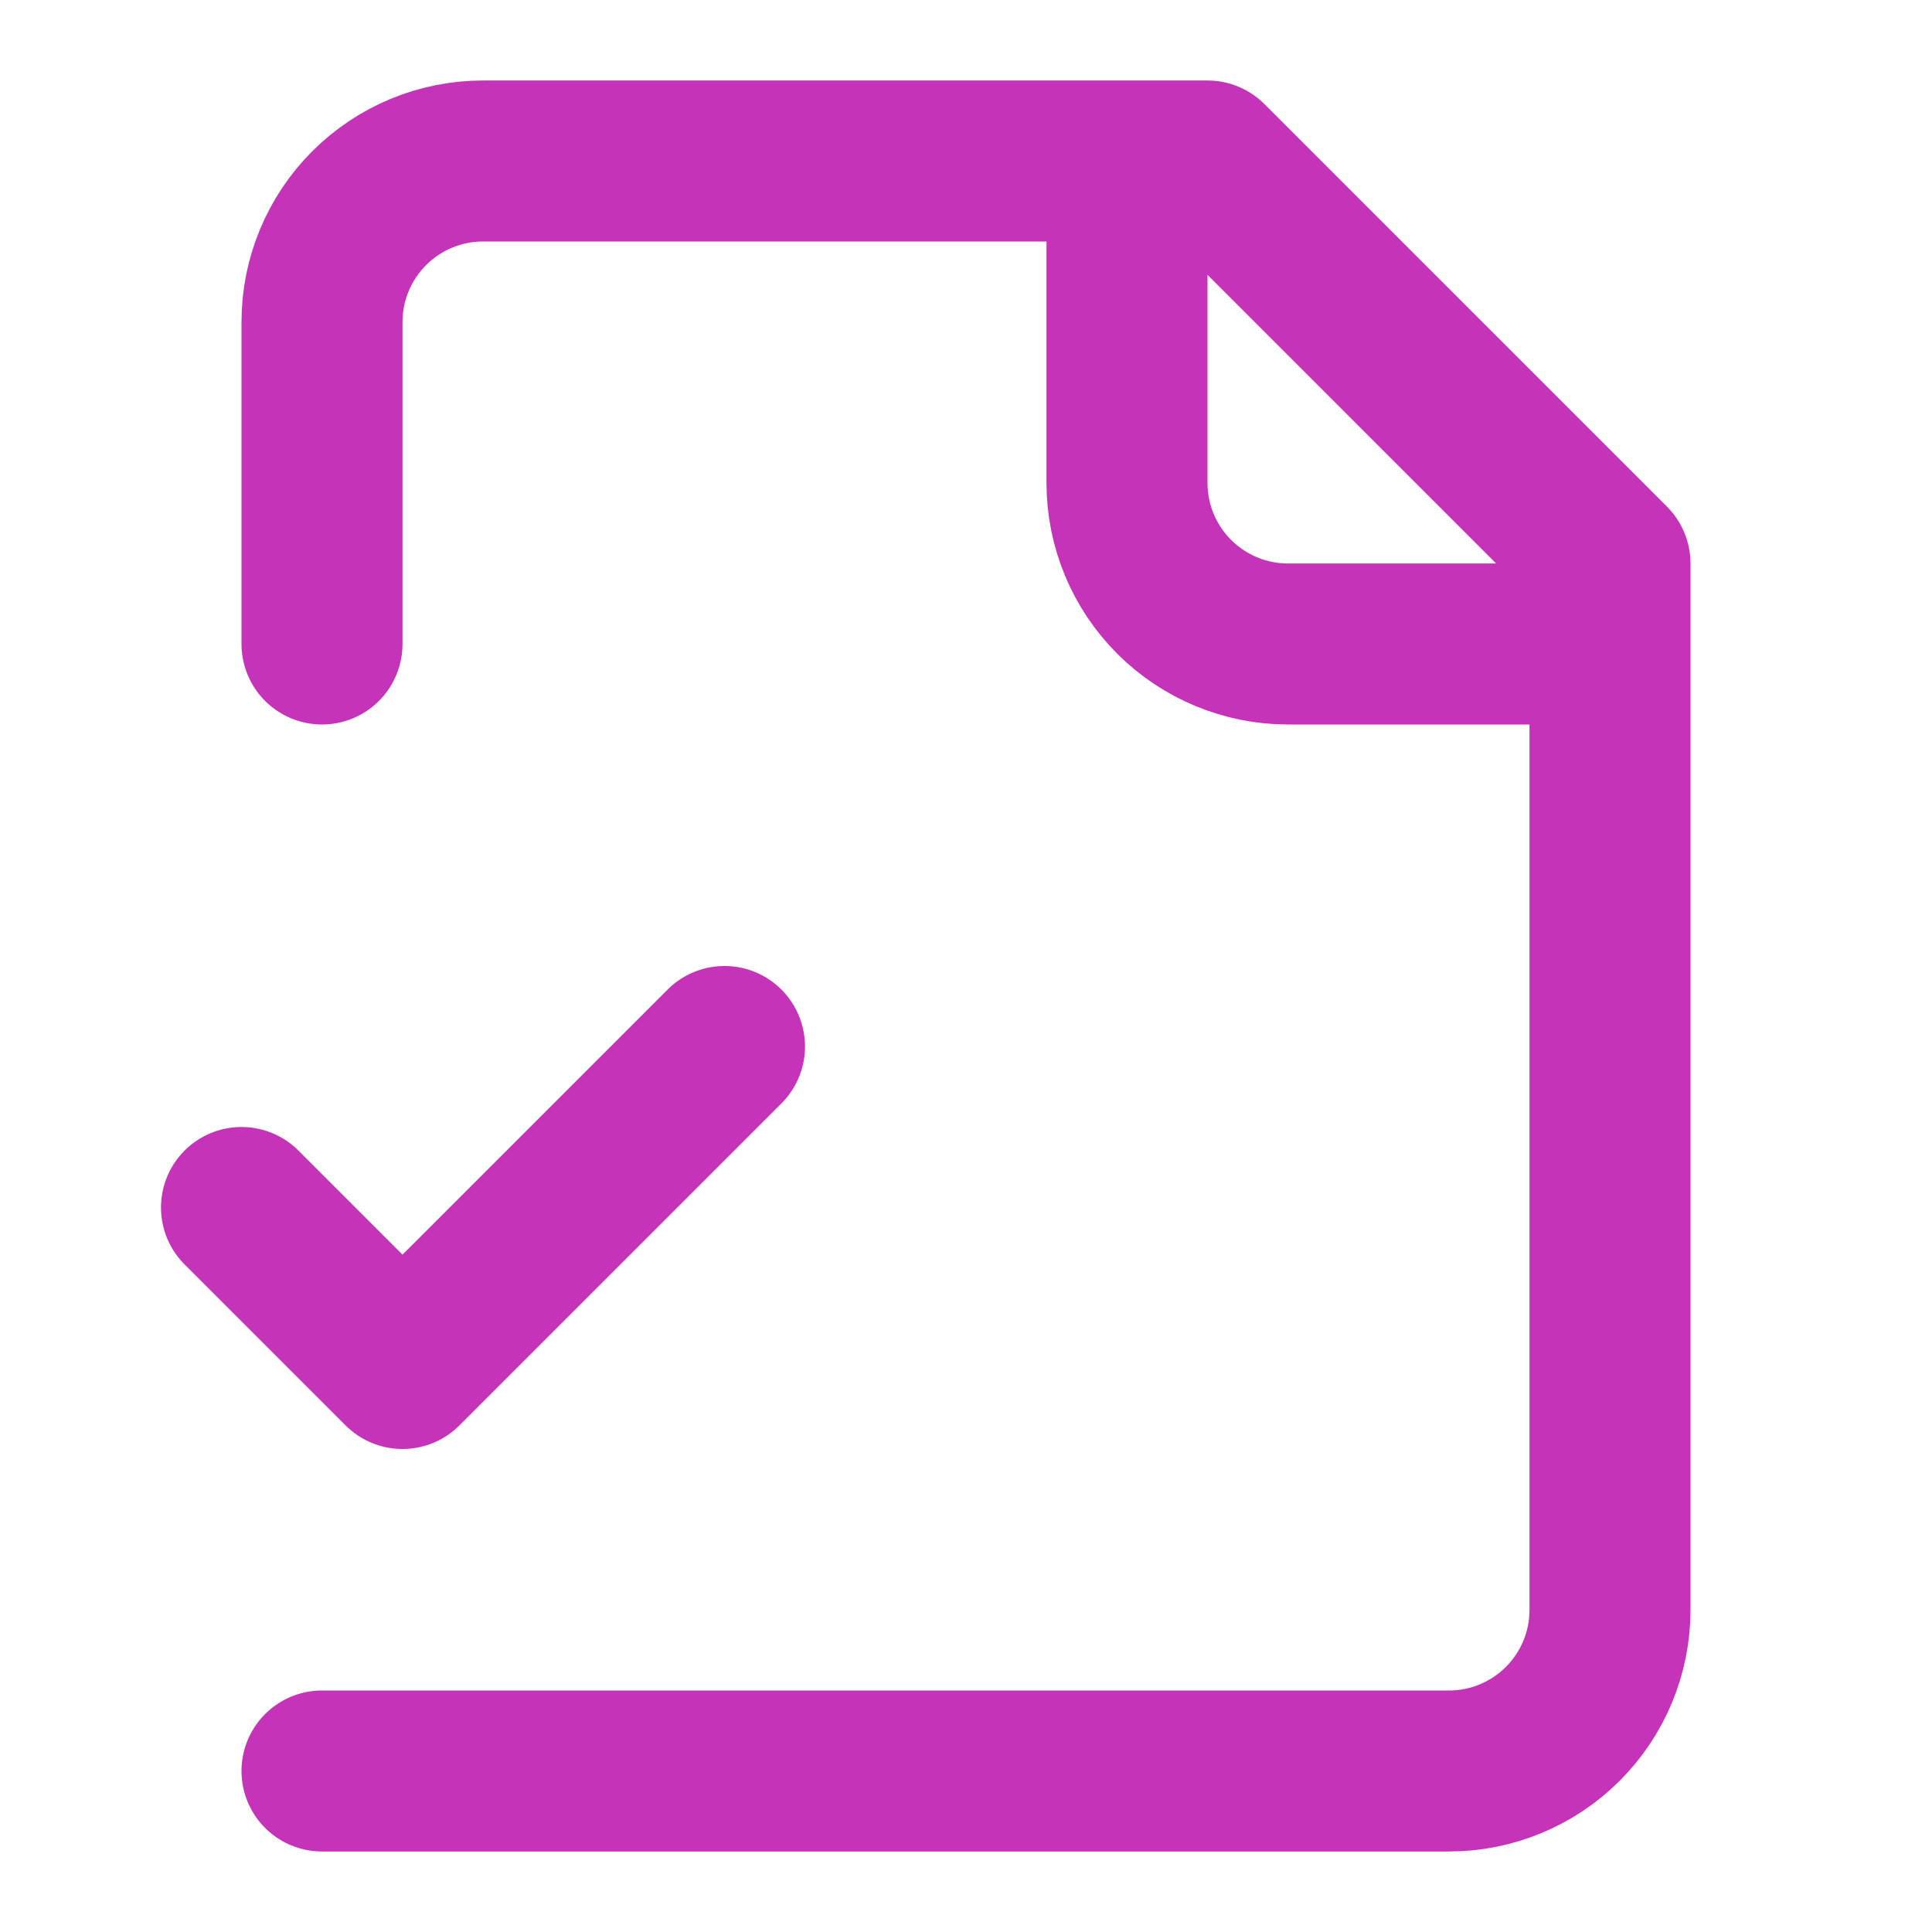 <svg width="24" height="24" viewBox="0 0 24 24" fill="none" xmlns="http://www.w3.org/2000/svg">
<path d="M4 22H18C18.53 22 19.039 21.789 19.414 21.414C19.789 21.039 20 20.53 20 20V7L15 2H6C5.47 2 4.961 2.211 4.586 2.586C4.211 2.961 4 3.47 4 4V8M14 2V6C14 6.53 14.211 7.039 14.586 7.414C14.961 7.789 15.47 8 16 8H20M3 15L5 17L9 13" stroke="#C533B9" stroke-width="2" stroke-linecap="round" stroke-linejoin="round"/>
</svg>
